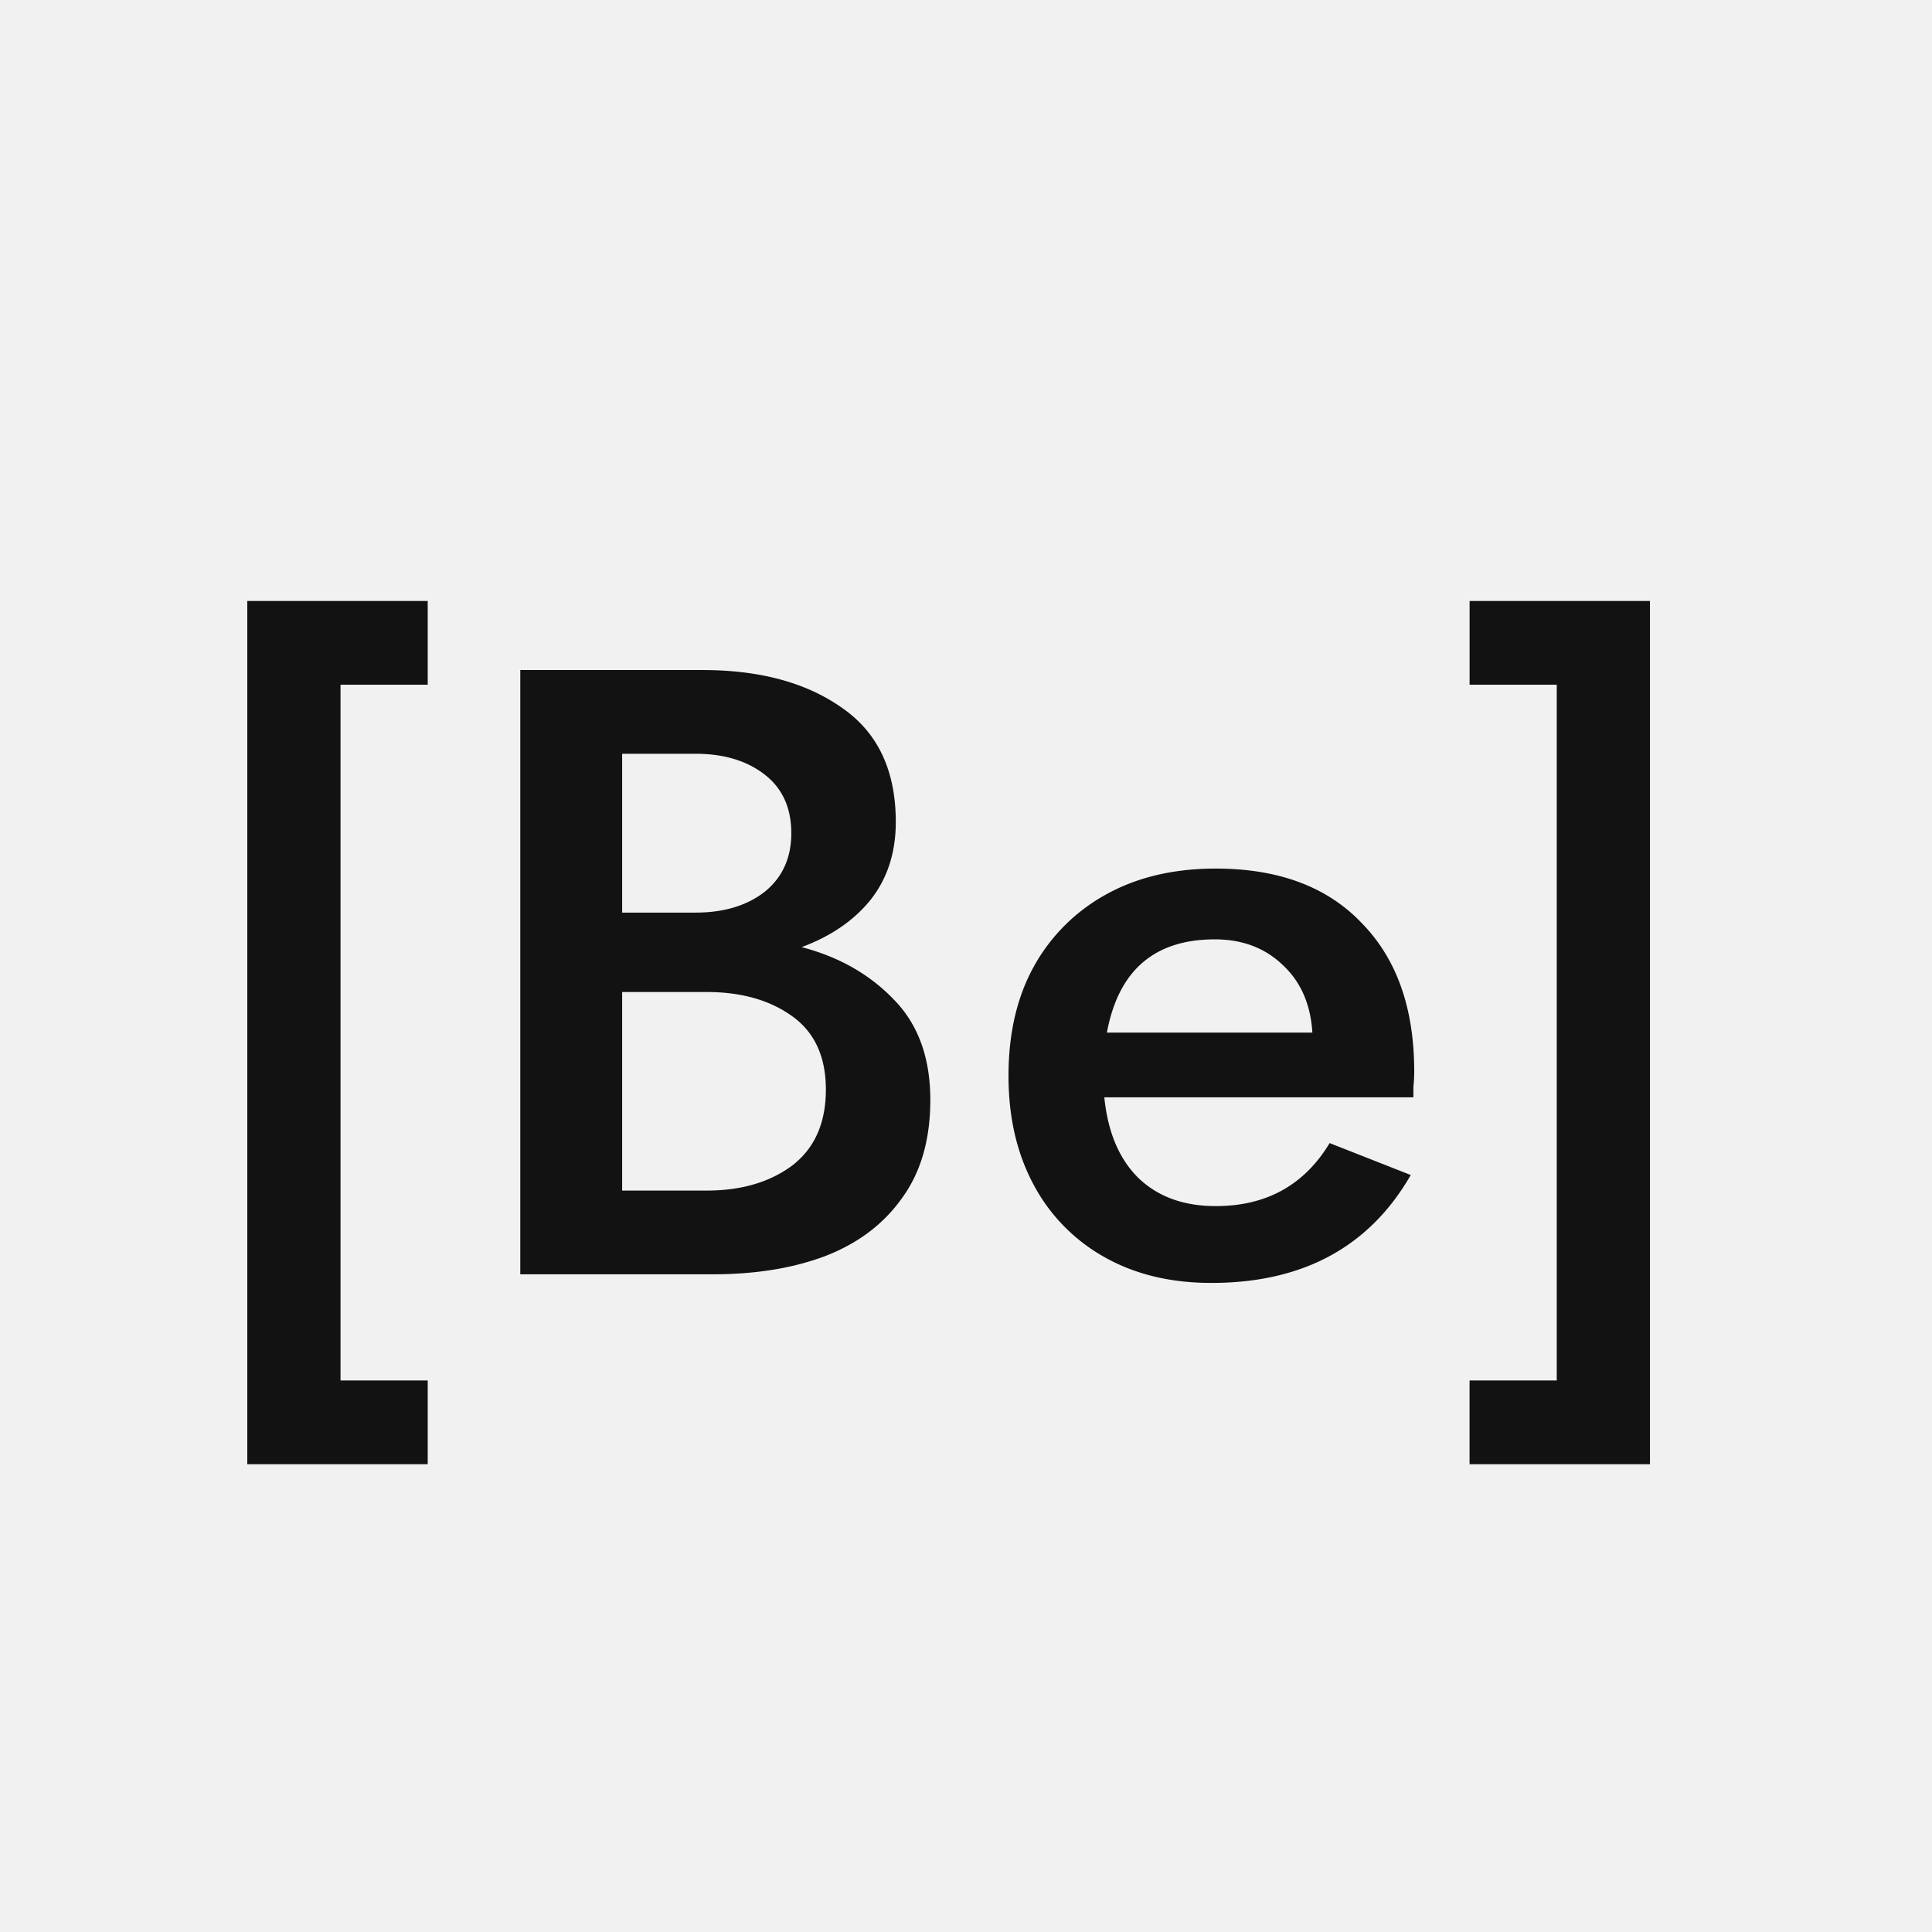 <svg width="47" height="47" fill="none" xmlns="http://www.w3.org/2000/svg"><path fill="#F1F1F1" d="M0 0h47v47H0z"/><path d="M8.284 16.657v16.926h2.121v2.037H6.016v-21h4.389v2.037H8.284zm14.348 10.101c0 .966-.231 1.764-.693 2.394-.448.63-1.071 1.099-1.87 1.407-.783.294-1.693.441-2.73.441h-4.682V16.3h4.43c1.4 0 2.535.308 3.403.924.868.602 1.302 1.526 1.302 2.772 0 .742-.203 1.372-.61 1.89-.405.504-.965.889-1.68 1.155.91.238 1.66.665 2.248 1.281.588.602.882 1.414.882 2.436zm-5.712-8.421h-1.785v3.864h1.785c.686 0 1.246-.168 1.68-.504.434-.35.65-.826.65-1.428 0-.616-.216-1.092-.65-1.428-.434-.336-.994-.504-1.68-.504zm-1.785 10.626h2.058c.84 0 1.533-.203 2.079-.609.546-.42.819-1.036.819-1.848 0-.798-.273-1.393-.82-1.785-.545-.392-1.238-.588-2.078-.588h-2.058v4.83zm14.334 2.247c-.994 0-1.862-.21-2.604-.63a4.352 4.352 0 01-1.722-1.764c-.406-.756-.609-1.638-.609-2.646 0-1.022.203-1.904.61-2.646a4.455 4.455 0 011.763-1.764c.756-.42 1.645-.63 2.667-.63 1.526 0 2.71.441 3.55 1.323.853.868 1.28 2.072 1.28 3.612 0 .126-.007.252-.02.378v.252h-7.519c.084.84.357 1.491.82 1.953.475.462 1.105.693 1.89.693 1.231 0 2.155-.511 2.771-1.533l1.974.777c-1.008 1.75-2.625 2.625-4.85 2.625zm.084-8.358c-1.47 0-2.345.756-2.625 2.268h4.998c-.042-.686-.28-1.232-.714-1.638-.434-.42-.987-.63-1.659-.63zm8.318 10.731V16.657h-2.12V14.62h4.388v21H35.75v-2.037h2.121z" fill="#121212"/></svg>